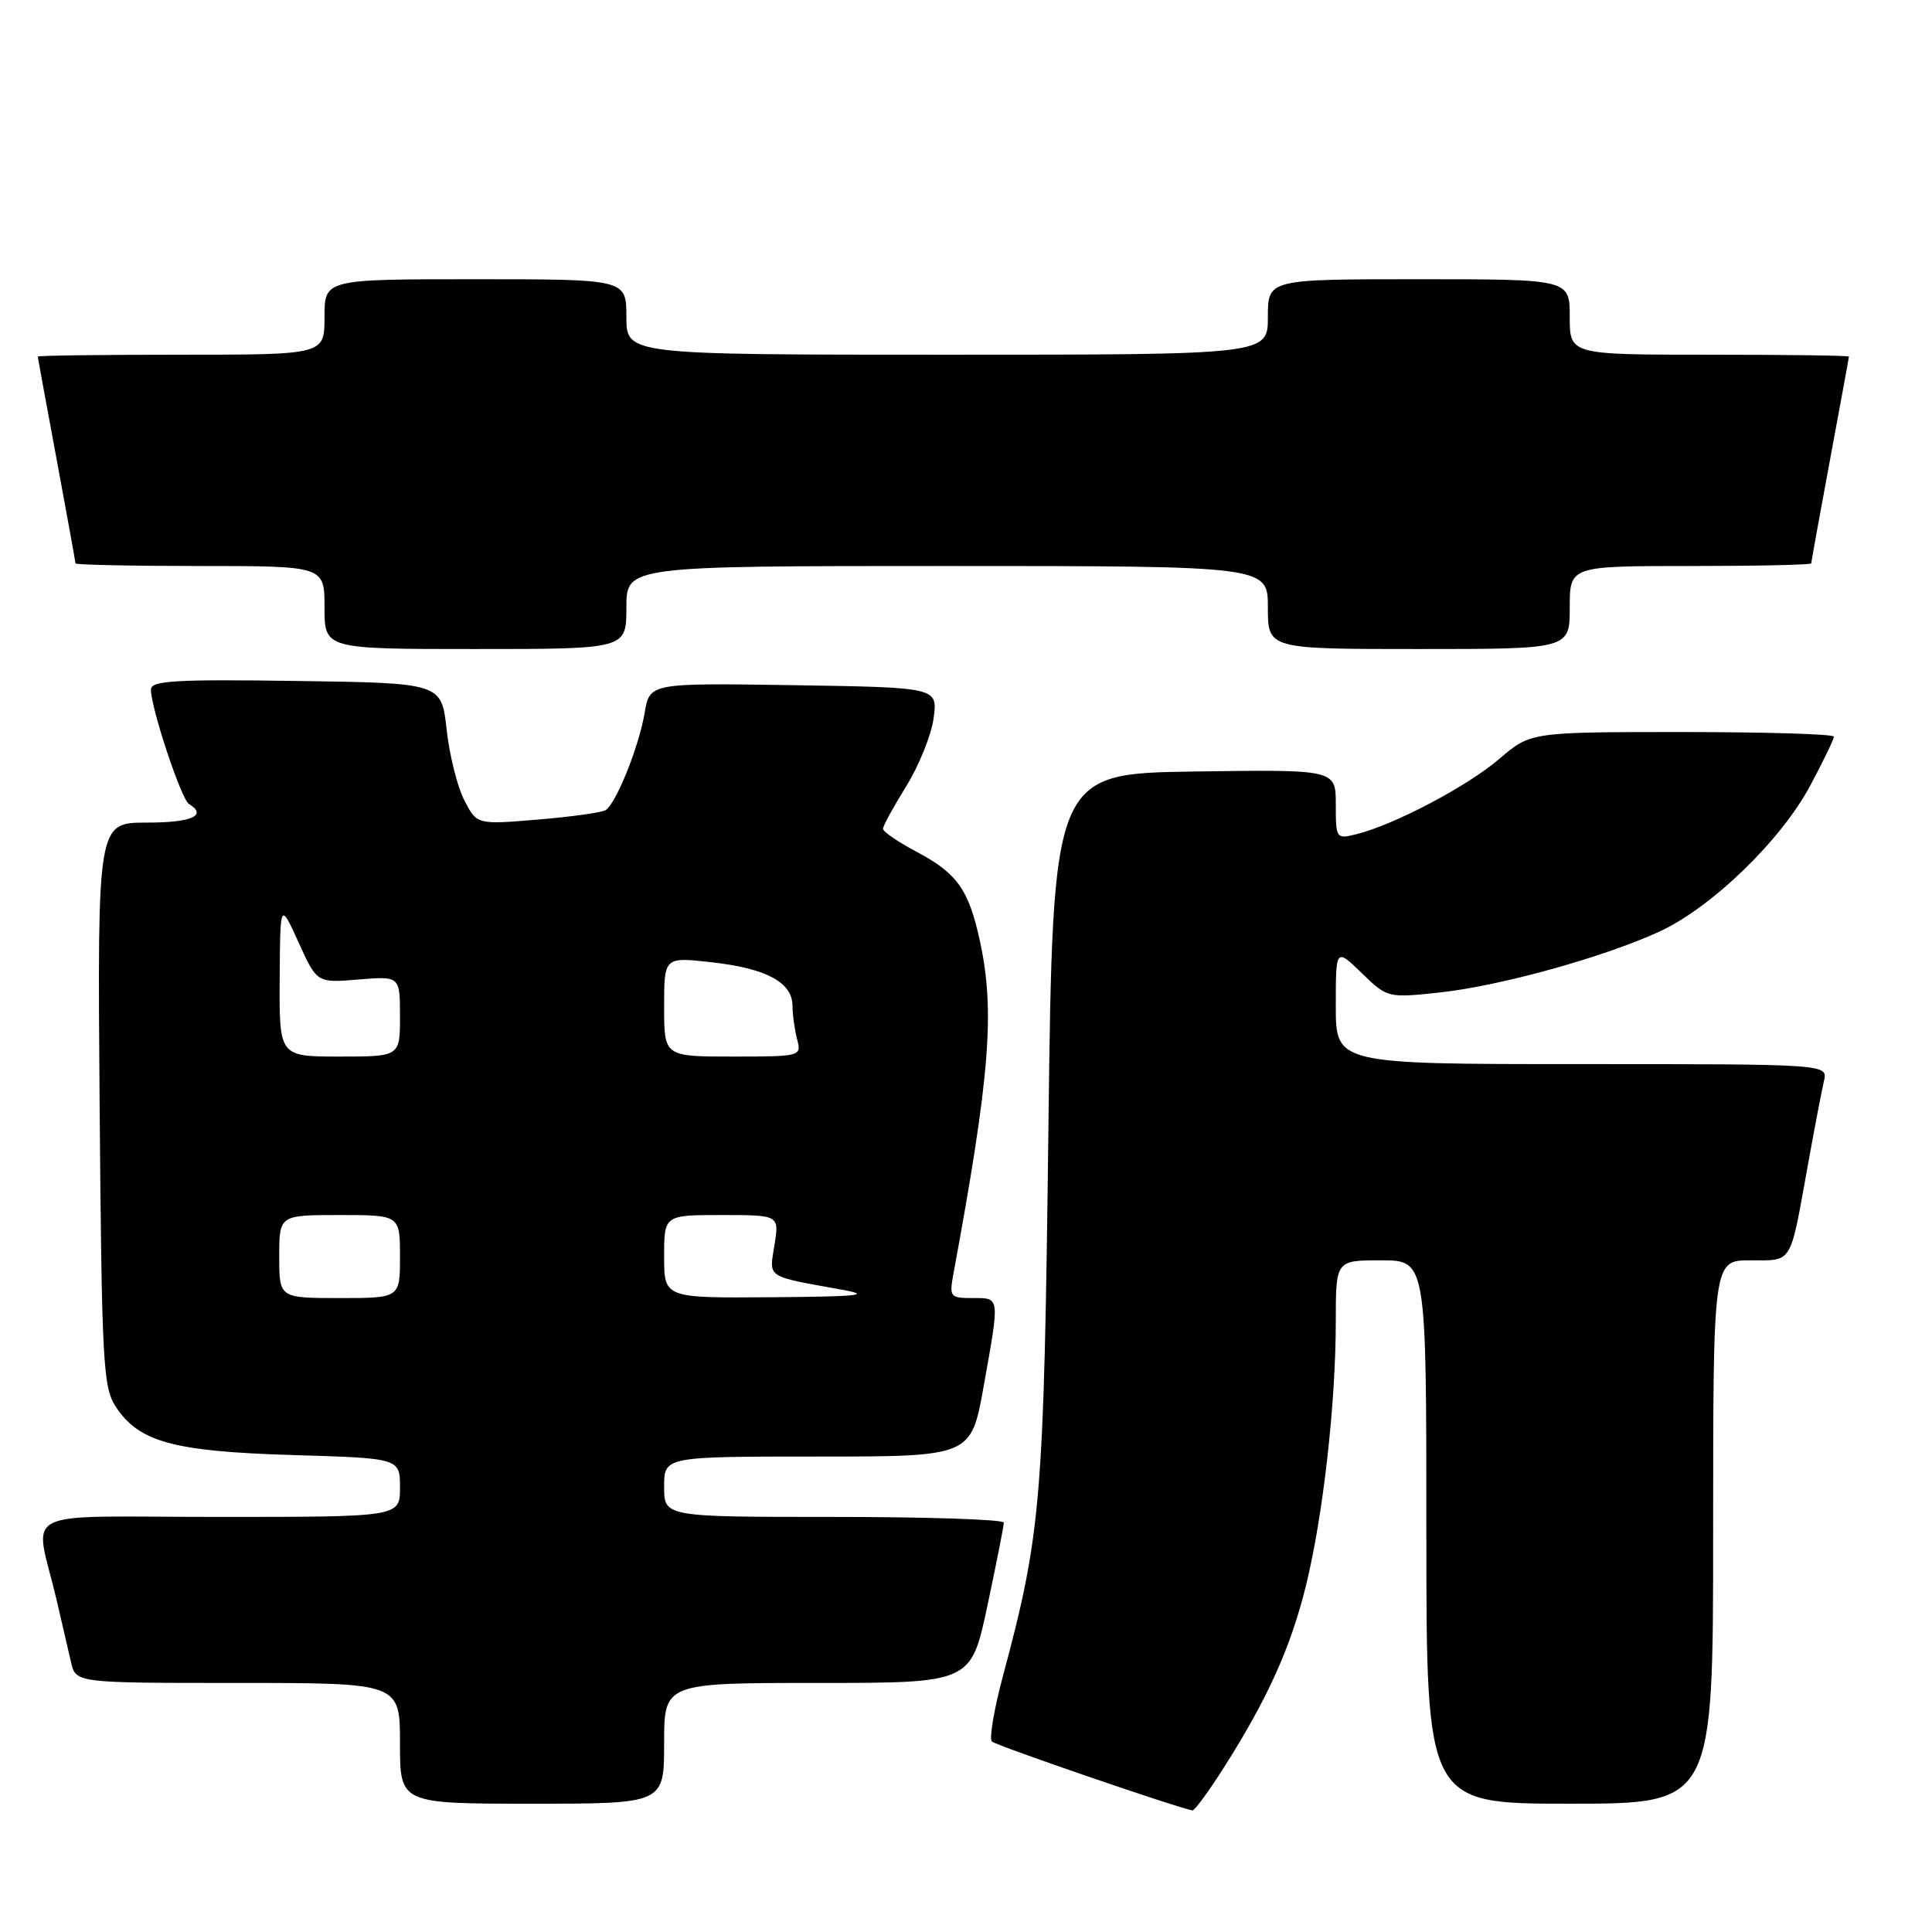 <?xml version="1.0" encoding="UTF-8" standalone="no"?>
<!DOCTYPE svg PUBLIC "-//W3C//DTD SVG 1.1//EN" "http://www.w3.org/Graphics/SVG/1.1/DTD/svg11.dtd" >
<svg xmlns="http://www.w3.org/2000/svg" xmlns:xlink="http://www.w3.org/1999/xlink" version="1.1" viewBox="0 0 256 256">
 <g >
 <path fill="currentColor"
d=" M 162.15 234.24 C 167.95 225.12 171.02 218.32 173.04 210.13 C 175.31 200.92 177.00 185.97 177.00 175.04 C 177.00 167.00 177.00 167.00 183.00 167.00 C 189.00 167.00 189.00 167.00 189.00 203.00 C 189.00 239.00 189.00 239.00 208.00 239.00 C 227.00 239.00 227.00 239.00 227.00 203.00 C 227.00 167.00 227.00 167.00 231.93 167.00 C 237.59 167.00 237.14 167.74 239.53 154.50 C 240.42 149.55 241.39 144.49 241.68 143.25 C 242.22 141.00 242.22 141.00 209.61 141.00 C 177.00 141.00 177.00 141.00 177.00 133.30 C 177.00 125.61 177.00 125.61 180.43 128.93 C 183.83 132.23 183.90 132.24 190.68 131.52 C 198.65 130.67 212.26 126.91 219.78 123.49 C 226.72 120.33 235.99 111.38 239.88 104.07 C 241.60 100.85 243.00 97.95 243.00 97.61 C 243.00 97.27 233.96 97.00 222.91 97.00 C 202.82 97.00 202.82 97.00 198.66 100.56 C 194.44 104.18 184.75 109.29 179.75 110.53 C 177.05 111.21 177.00 111.14 177.00 106.59 C 177.00 101.96 177.00 101.96 158.25 102.23 C 139.50 102.50 139.50 102.50 138.92 149.50 C 138.32 199.10 137.98 203.11 132.84 222.29 C 131.70 226.58 131.06 230.39 131.43 230.76 C 131.95 231.28 155.83 239.49 158.00 239.89 C 158.28 239.94 160.14 237.40 162.15 234.24 Z  M 88.00 231.00 C 88.00 223.00 88.00 223.00 108.33 223.00 C 128.67 223.00 128.67 223.00 130.84 212.75 C 132.04 207.11 133.02 202.16 133.01 201.75 C 133.00 201.34 122.88 201.00 110.50 201.00 C 88.00 201.00 88.00 201.00 88.00 197.00 C 88.00 193.00 88.00 193.00 108.34 193.00 C 128.68 193.00 128.68 193.00 130.34 183.69 C 132.49 171.66 132.53 172.00 128.87 172.00 C 125.88 172.00 125.77 171.85 126.34 168.75 C 131.16 142.64 131.85 134.06 129.87 124.81 C 128.38 117.90 126.86 115.73 121.46 112.87 C 119.01 111.57 117.00 110.20 117.00 109.82 C 117.00 109.44 118.39 106.90 120.08 104.18 C 121.77 101.45 123.41 97.39 123.71 95.15 C 124.25 91.09 124.25 91.09 105.17 90.79 C 86.09 90.50 86.09 90.50 85.42 94.45 C 84.67 98.94 81.63 106.49 80.24 107.35 C 79.73 107.67 75.68 108.23 71.25 108.60 C 63.19 109.27 63.19 109.27 61.53 106.05 C 60.61 104.28 59.55 100.05 59.18 96.66 C 58.50 90.50 58.50 90.50 39.25 90.23 C 23.18 90.00 20.00 90.19 20.00 91.37 C 20.00 93.82 24.01 105.89 25.03 106.52 C 27.53 108.06 25.43 109.00 19.45 109.00 C 12.91 109.00 12.91 109.00 13.20 146.30 C 13.48 180.44 13.65 183.83 15.33 186.38 C 18.41 191.08 22.95 192.32 38.75 192.80 C 53.00 193.22 53.00 193.22 53.00 197.11 C 53.00 201.00 53.00 201.00 28.98 201.00 C 1.74 201.00 4.58 199.55 7.50 212.00 C 8.21 215.03 9.07 218.74 9.41 220.25 C 10.04 223.00 10.04 223.00 31.52 223.00 C 53.00 223.00 53.00 223.00 53.00 231.00 C 53.00 239.00 53.00 239.00 70.50 239.00 C 88.00 239.00 88.00 239.00 88.00 231.00 Z  M 83.00 80.50 C 83.00 75.00 83.00 75.00 125.50 75.00 C 168.00 75.00 168.00 75.00 168.00 80.50 C 168.00 86.00 168.00 86.00 188.00 86.00 C 208.00 86.00 208.00 86.00 208.00 80.50 C 208.00 75.00 208.00 75.00 224.00 75.00 C 232.80 75.00 240.00 74.84 240.00 74.65 C 240.00 74.46 241.12 68.28 242.49 60.90 C 243.86 53.53 244.99 47.39 244.99 47.25 C 245.00 47.11 236.68 47.00 226.50 47.00 C 208.00 47.00 208.00 47.00 208.00 42.00 C 208.00 37.00 208.00 37.00 188.00 37.00 C 168.00 37.00 168.00 37.00 168.00 42.00 C 168.00 47.00 168.00 47.00 125.50 47.00 C 83.00 47.00 83.00 47.00 83.00 42.00 C 83.00 37.00 83.00 37.00 63.00 37.00 C 43.00 37.00 43.00 37.00 43.00 42.00 C 43.00 47.00 43.00 47.00 24.00 47.00 C 13.55 47.00 5.00 47.11 5.01 47.25 C 5.01 47.39 6.14 53.53 7.51 60.90 C 8.88 68.28 10.00 74.46 10.00 74.65 C 10.00 74.84 17.43 75.00 26.50 75.00 C 43.00 75.00 43.00 75.00 43.00 80.50 C 43.00 86.00 43.00 86.00 63.00 86.00 C 83.00 86.00 83.00 86.00 83.00 80.50 Z  M 37.00 166.50 C 37.00 161.00 37.00 161.00 45.00 161.00 C 53.00 161.00 53.00 161.00 53.00 166.50 C 53.00 172.00 53.00 172.00 45.00 172.00 C 37.00 172.00 37.00 172.00 37.00 166.50 Z  M 88.00 166.50 C 88.00 161.00 88.00 161.00 95.63 161.00 C 103.26 161.00 103.26 161.00 102.62 164.98 C 101.91 169.40 101.40 169.06 111.50 170.88 C 115.61 171.62 113.96 171.80 102.25 171.89 C 88.00 172.00 88.00 172.00 88.00 166.50 Z  M 37.06 129.75 C 37.12 119.50 37.12 119.50 39.56 124.87 C 42.00 130.25 42.00 130.25 47.50 129.79 C 53.00 129.34 53.00 129.34 53.00 134.67 C 53.00 140.00 53.00 140.00 45.00 140.00 C 37.00 140.00 37.00 140.00 37.06 129.75 Z  M 88.00 133.40 C 88.00 126.80 88.00 126.80 94.25 127.50 C 101.54 128.31 104.99 130.16 105.01 133.27 C 105.02 134.50 105.30 136.51 105.63 137.75 C 106.22 139.96 106.08 140.00 97.12 140.00 C 88.00 140.00 88.00 140.00 88.00 133.40 Z "/>
</g>
</svg>
